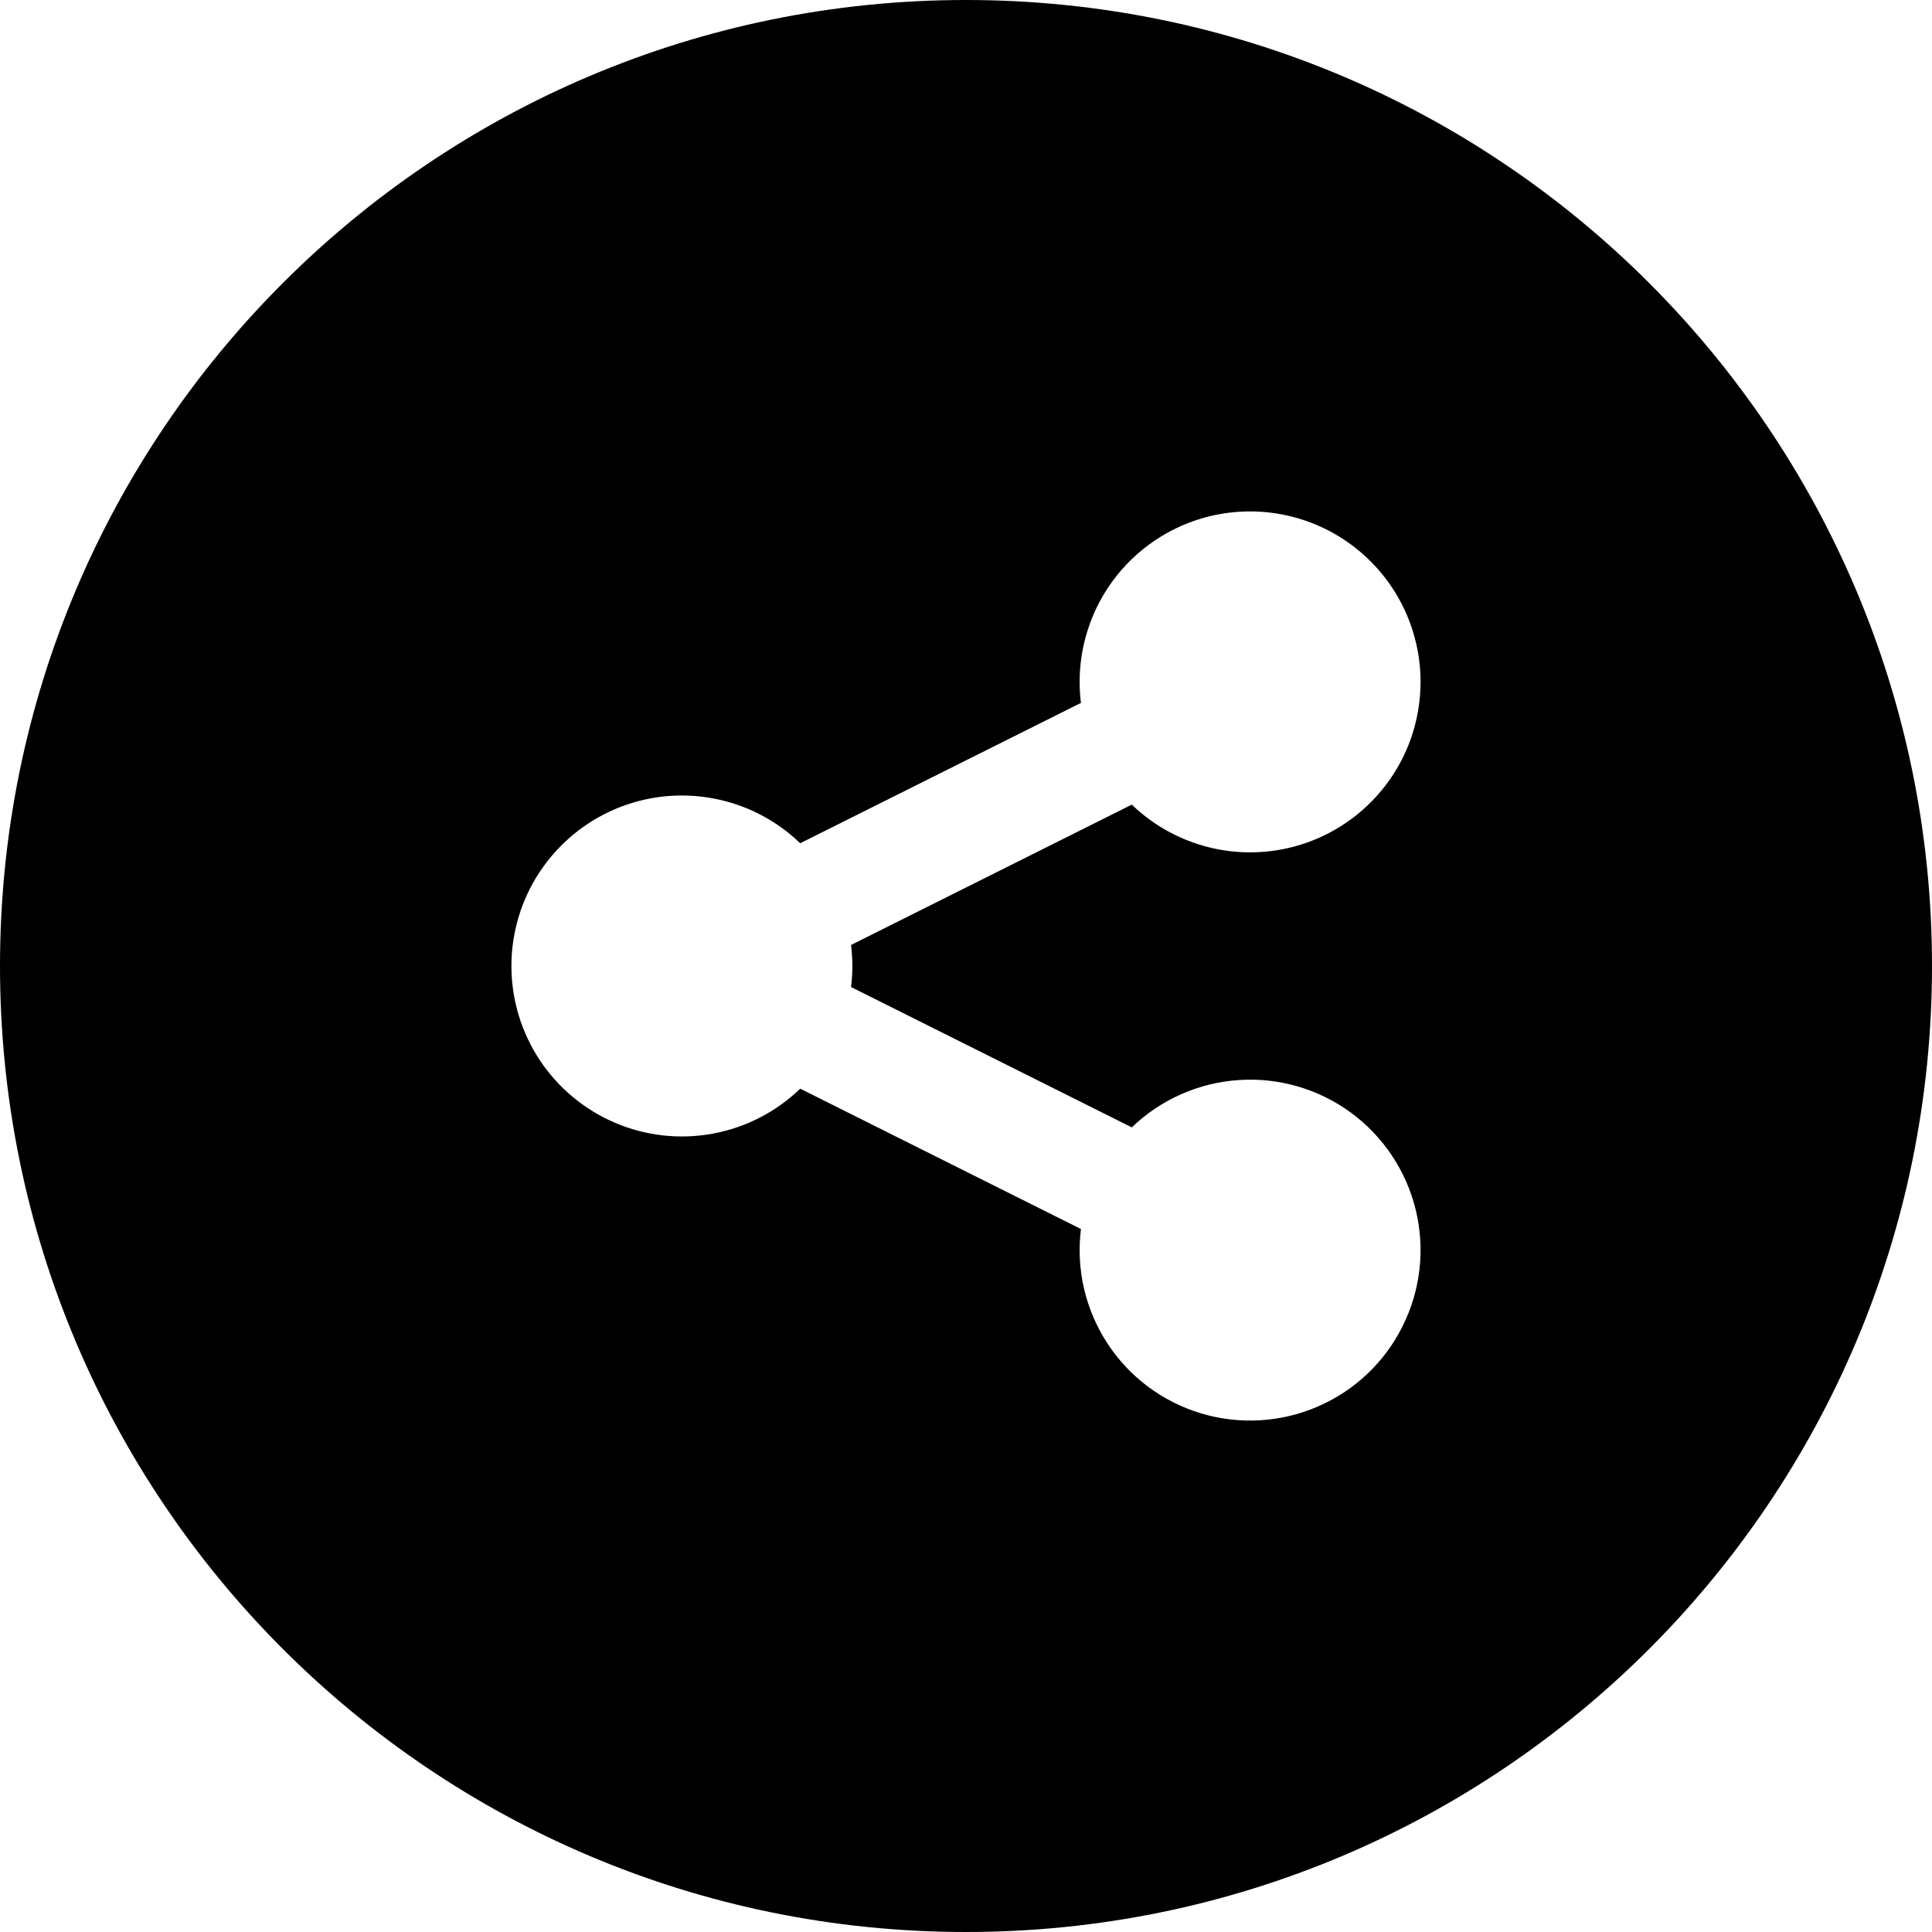 <svg class="svgicon svgicon-circle-share" xmlns="http://www.w3.org/2000/svg" width="34" height="34" viewBox="0 0 34 34"><path fill-rule="evenodd" clip-rule="evenodd" d="M17 34C26.389 34 34 26.389 34 17C34 7.611 26.389 0 17 0C7.611 0 0 7.611 0 17C0 26.389 7.611 34 17 34ZM20.766 9.265C21.154 9.09 21.574 9 21.999 9C22.251 9 22.501 9.032 22.743 9.094C22.973 9.153 23.196 9.239 23.407 9.351C23.841 9.582 24.211 9.915 24.486 10.322C24.761 10.729 24.931 11.197 24.983 11.685C25.034 12.174 24.965 12.667 24.782 13.123C24.598 13.578 24.305 13.981 23.929 14.297C23.553 14.613 23.105 14.832 22.625 14.934C22.145 15.036 21.647 15.02 21.175 14.884C20.703 14.749 20.271 14.501 19.918 14.16L14.977 16.63C15.008 16.876 15.008 17.124 14.977 17.37L19.918 19.84C20.427 19.349 21.094 19.054 21.8 19.007C22.506 18.959 23.206 19.164 23.776 19.582C24.346 20.002 24.75 20.609 24.916 21.297C25.082 21.985 24.999 22.709 24.682 23.342C24.366 23.975 23.836 24.476 23.186 24.755C22.536 25.035 21.808 25.076 21.13 24.871C20.453 24.666 19.87 24.229 19.484 23.635C19.099 23.042 18.935 22.331 19.023 21.629L14.082 19.159C13.659 19.568 13.124 19.843 12.545 19.95C11.966 20.057 11.369 19.991 10.827 19.761C10.285 19.53 9.823 19.146 9.498 18.655C9.173 18.164 9 17.588 9 17C9 16.411 9.173 15.835 9.498 15.344C9.823 14.853 10.285 14.469 10.827 14.238C11.369 14.008 11.966 13.942 12.545 14.05C13.124 14.156 13.659 14.431 14.082 14.84L19.023 12.37C18.97 11.948 19.008 11.52 19.134 11.114C19.259 10.707 19.47 10.332 19.751 10.014C20.033 9.695 20.379 9.44 20.766 9.265Z"/></svg>